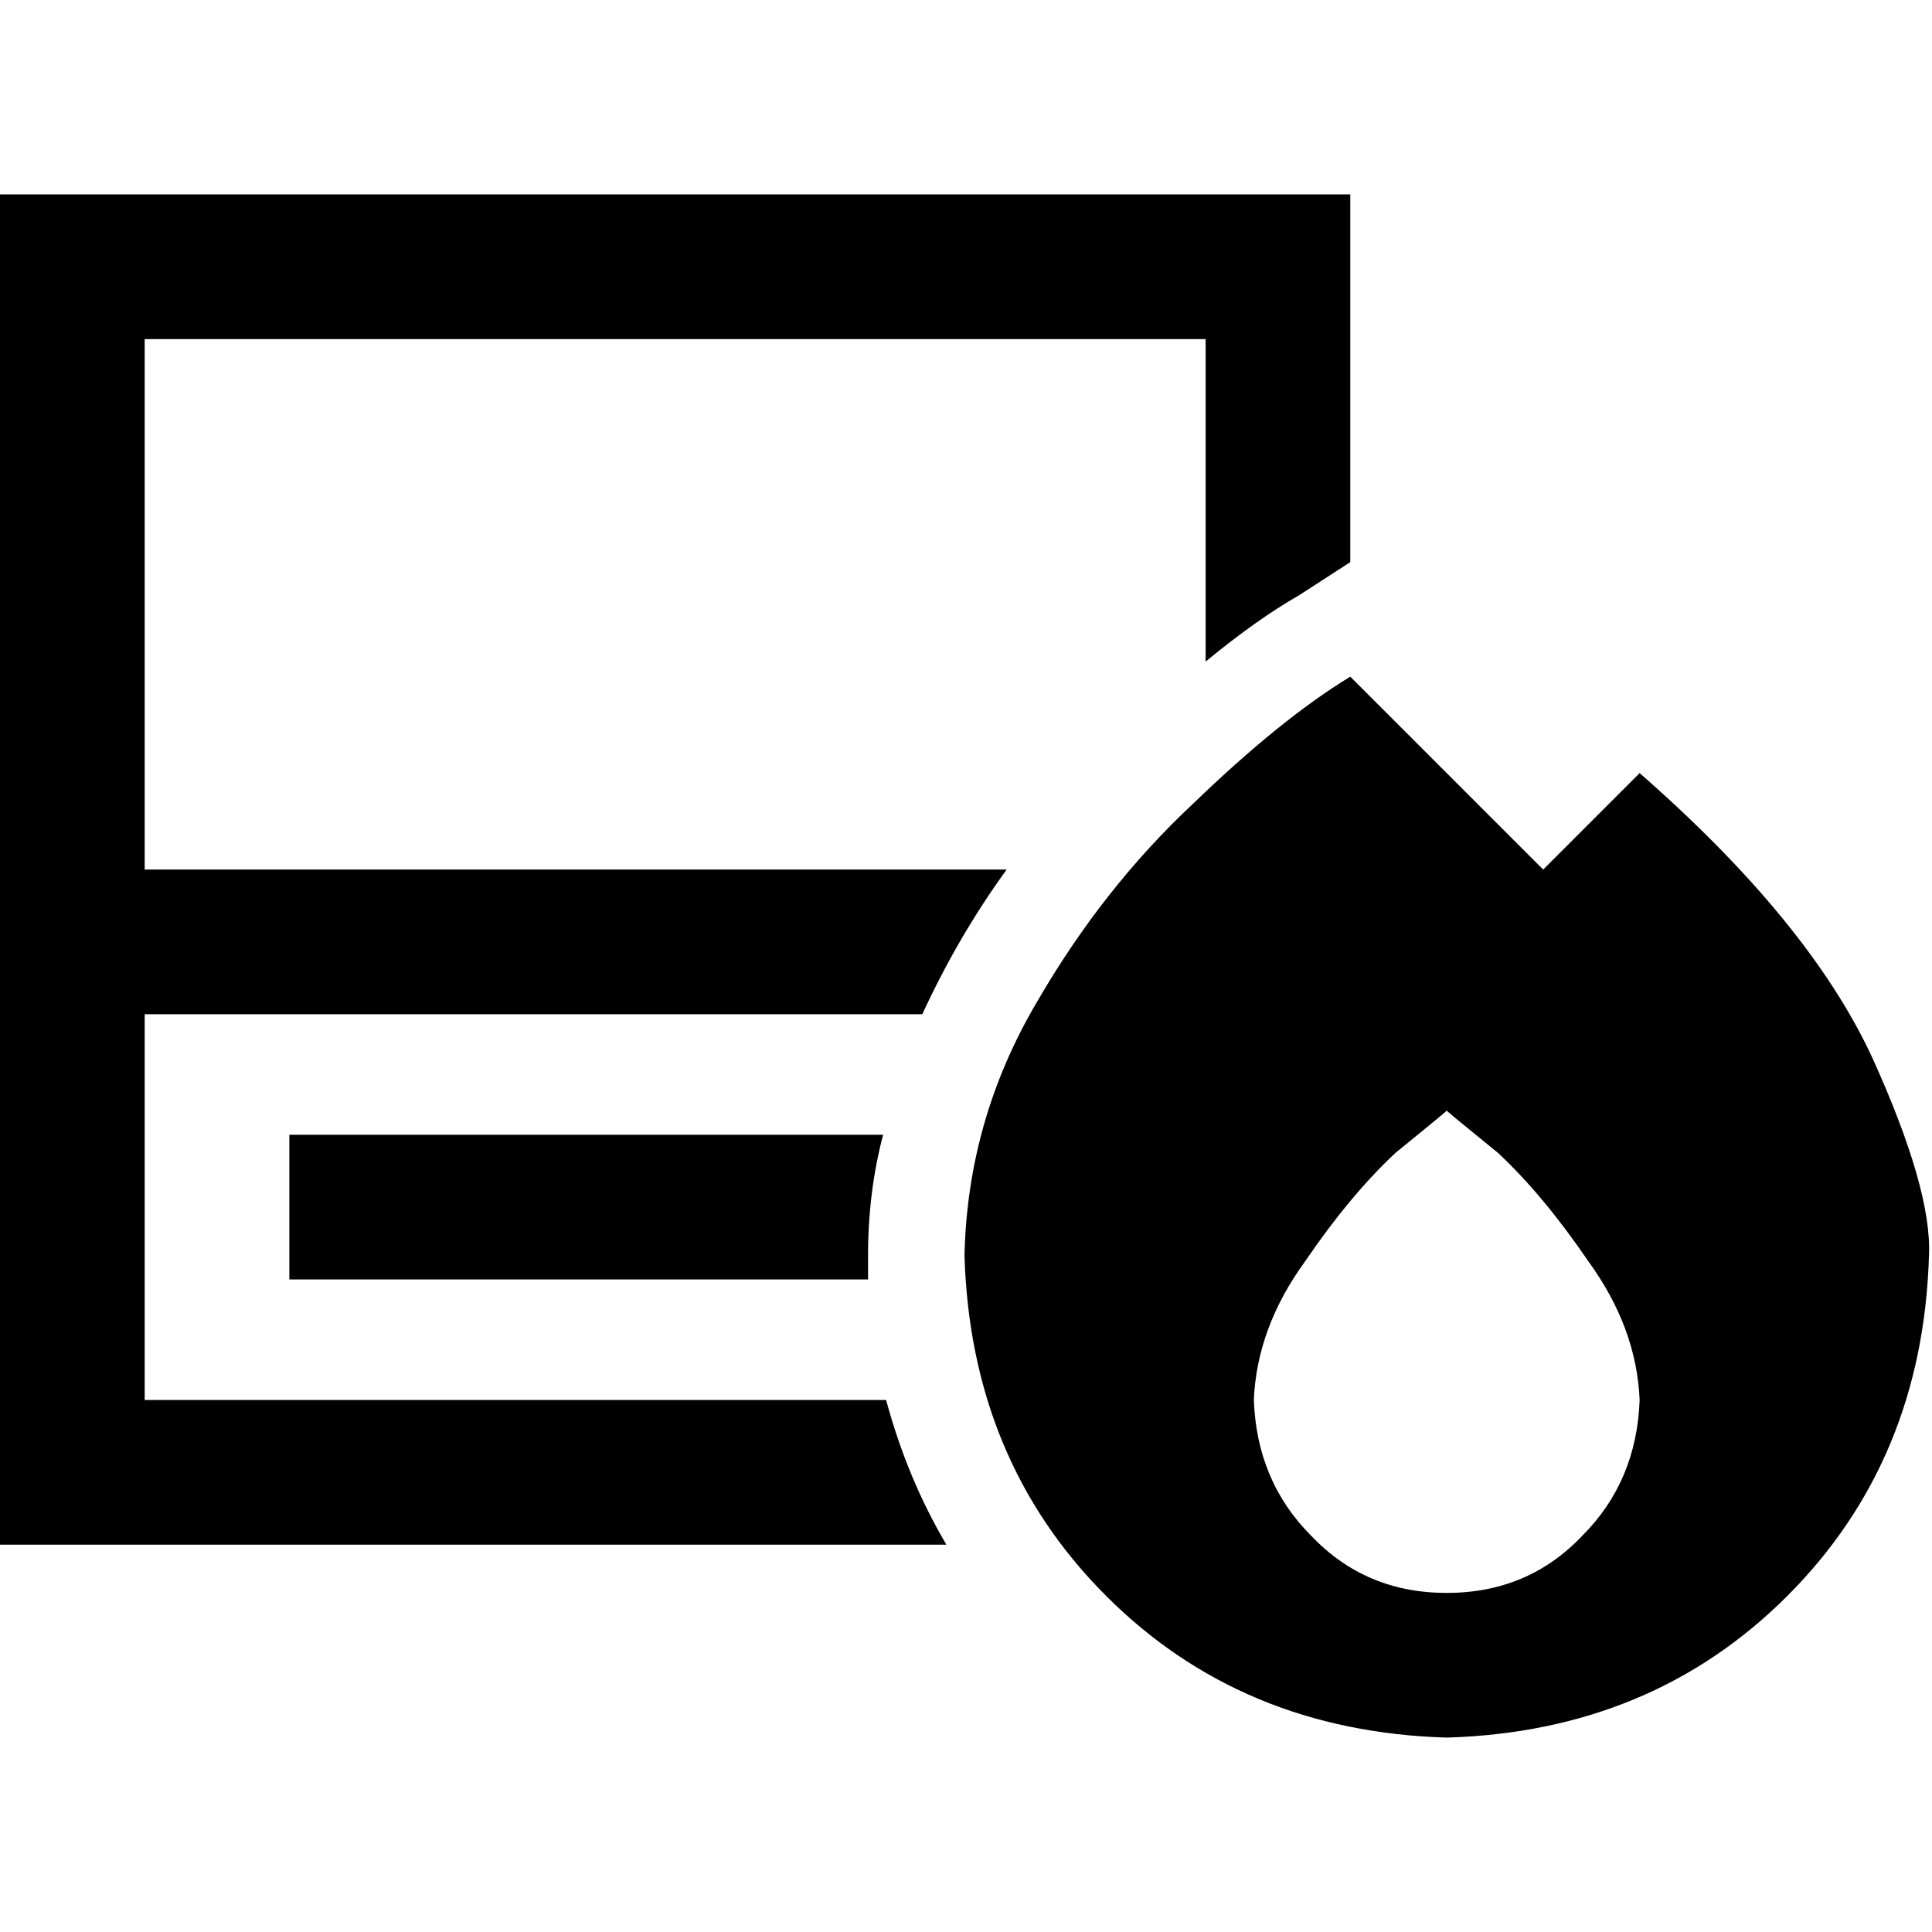 <svg xmlns="http://www.w3.org/2000/svg" viewBox="0 0 512 512">
  <path d="M 19.17 51.52 L 0 51.52 L 19.17 51.52 L 0 51.52 L 0 70.69 L 0 70.69 L 0 230.44 L 0 230.44 L 0 249.61 L 0 249.61 L 0 268.78 L 0 268.78 L 0 390.19 L 0 390.19 L 0 409.36 L 0 409.36 L 19.17 409.36 L 250.808 409.36 Q 240.424 391.788 234.833 371.02 L 38.34 371.02 L 38.34 371.02 L 38.34 268.78 L 38.34 268.78 L 244.418 268.78 L 244.418 268.78 Q 254.003 248.012 266.783 230.44 L 38.34 230.44 L 38.34 230.44 L 38.34 89.86 L 38.34 89.86 L 319.501 89.86 L 319.501 89.86 L 319.501 175.326 L 319.501 175.326 Q 333.08 164.144 344.262 157.754 L 357.841 148.967 L 357.841 148.967 L 357.841 70.69 L 357.841 70.69 L 357.841 51.52 L 357.841 51.52 L 338.671 51.52 L 19.17 51.52 Z M 230.041 332.68 Q 230.041 315.906 234.034 300.73 L 95.85 300.73 L 76.68 300.73 L 76.68 339.07 L 76.68 339.07 L 95.85 339.07 L 230.041 339.07 Q 230.041 335.875 230.041 332.68 L 230.041 332.68 Z M 357.841 179.32 Q 339.47 190.502 316.306 212.867 L 316.306 212.867 L 316.306 212.867 Q 292.343 235.232 274.771 265.585 L 274.771 265.585 L 274.771 265.585 Q 256.399 296.736 255.601 332.68 Q 257.198 386.995 293.142 422.939 Q 329.086 458.883 383.401 460.48 Q 437.716 458.883 473.66 422.939 Q 509.604 386.995 511.201 332.68 Q 512 315.108 496.025 279.963 Q 479.251 244.019 434.521 204.88 L 408.961 230.44 L 408.961 230.44 L 357.841 179.32 L 357.841 179.32 Z M 434.521 371.02 Q 433.722 392.587 419.345 406.964 L 419.345 406.964 L 419.345 406.964 Q 404.967 422.14 383.401 422.14 Q 361.835 422.14 347.457 406.964 Q 333.08 392.587 332.281 371.02 Q 333.08 351.85 345.86 334.278 Q 357.841 316.705 369.822 305.523 Q 382.602 295.139 383.401 294.34 Q 384.2 295.139 396.98 305.523 Q 408.961 316.705 420.942 334.278 Q 433.722 351.85 434.521 371.02 L 434.521 371.02 Z" />
</svg>
